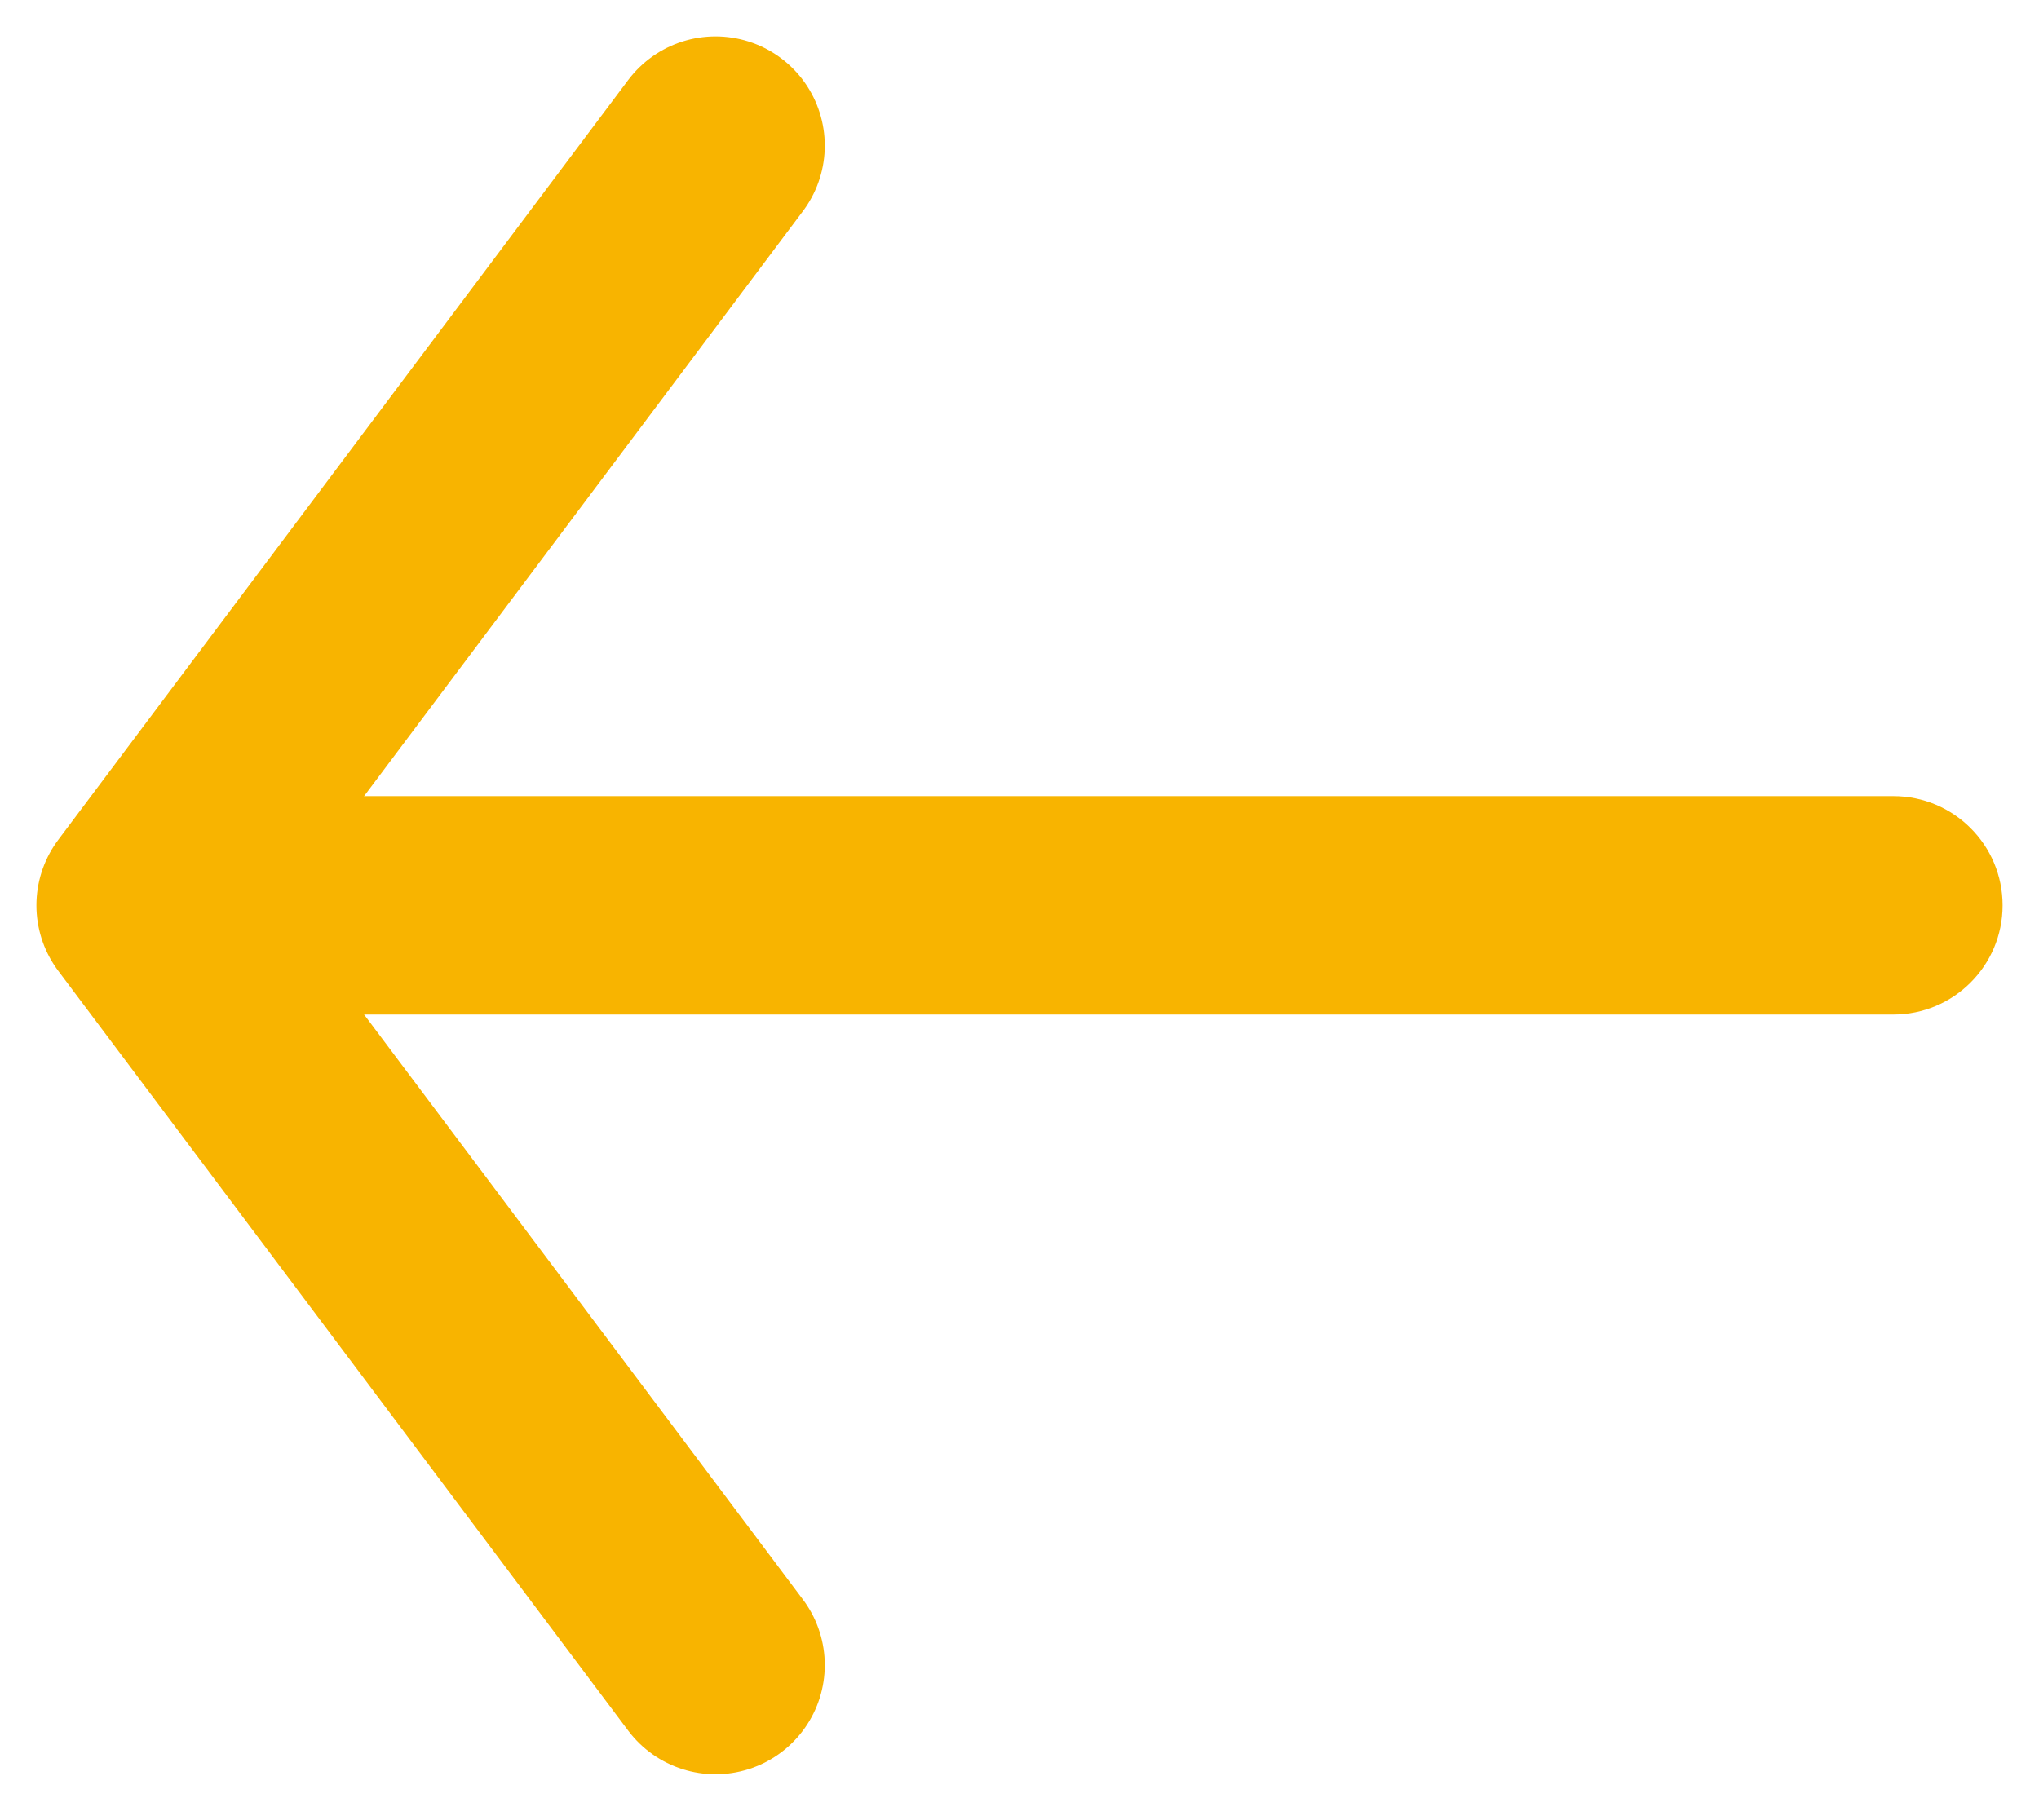 <svg width="28" height="25" viewBox="0 0 28 25" fill="none" xmlns="http://www.w3.org/2000/svg">
<path d="M9.826 2L2 12.435L9.826 22.87" stroke="#F8B400" stroke-width="3" stroke-linecap="round" stroke-linejoin="round"/>
<path d="M26 13.935C26.828 13.935 27.5 13.263 27.5 12.435C27.5 11.606 26.828 10.935 26 10.935V13.935ZM2 13.935H26V10.935H2V13.935Z" fill="#F8B400"/>
</svg>
